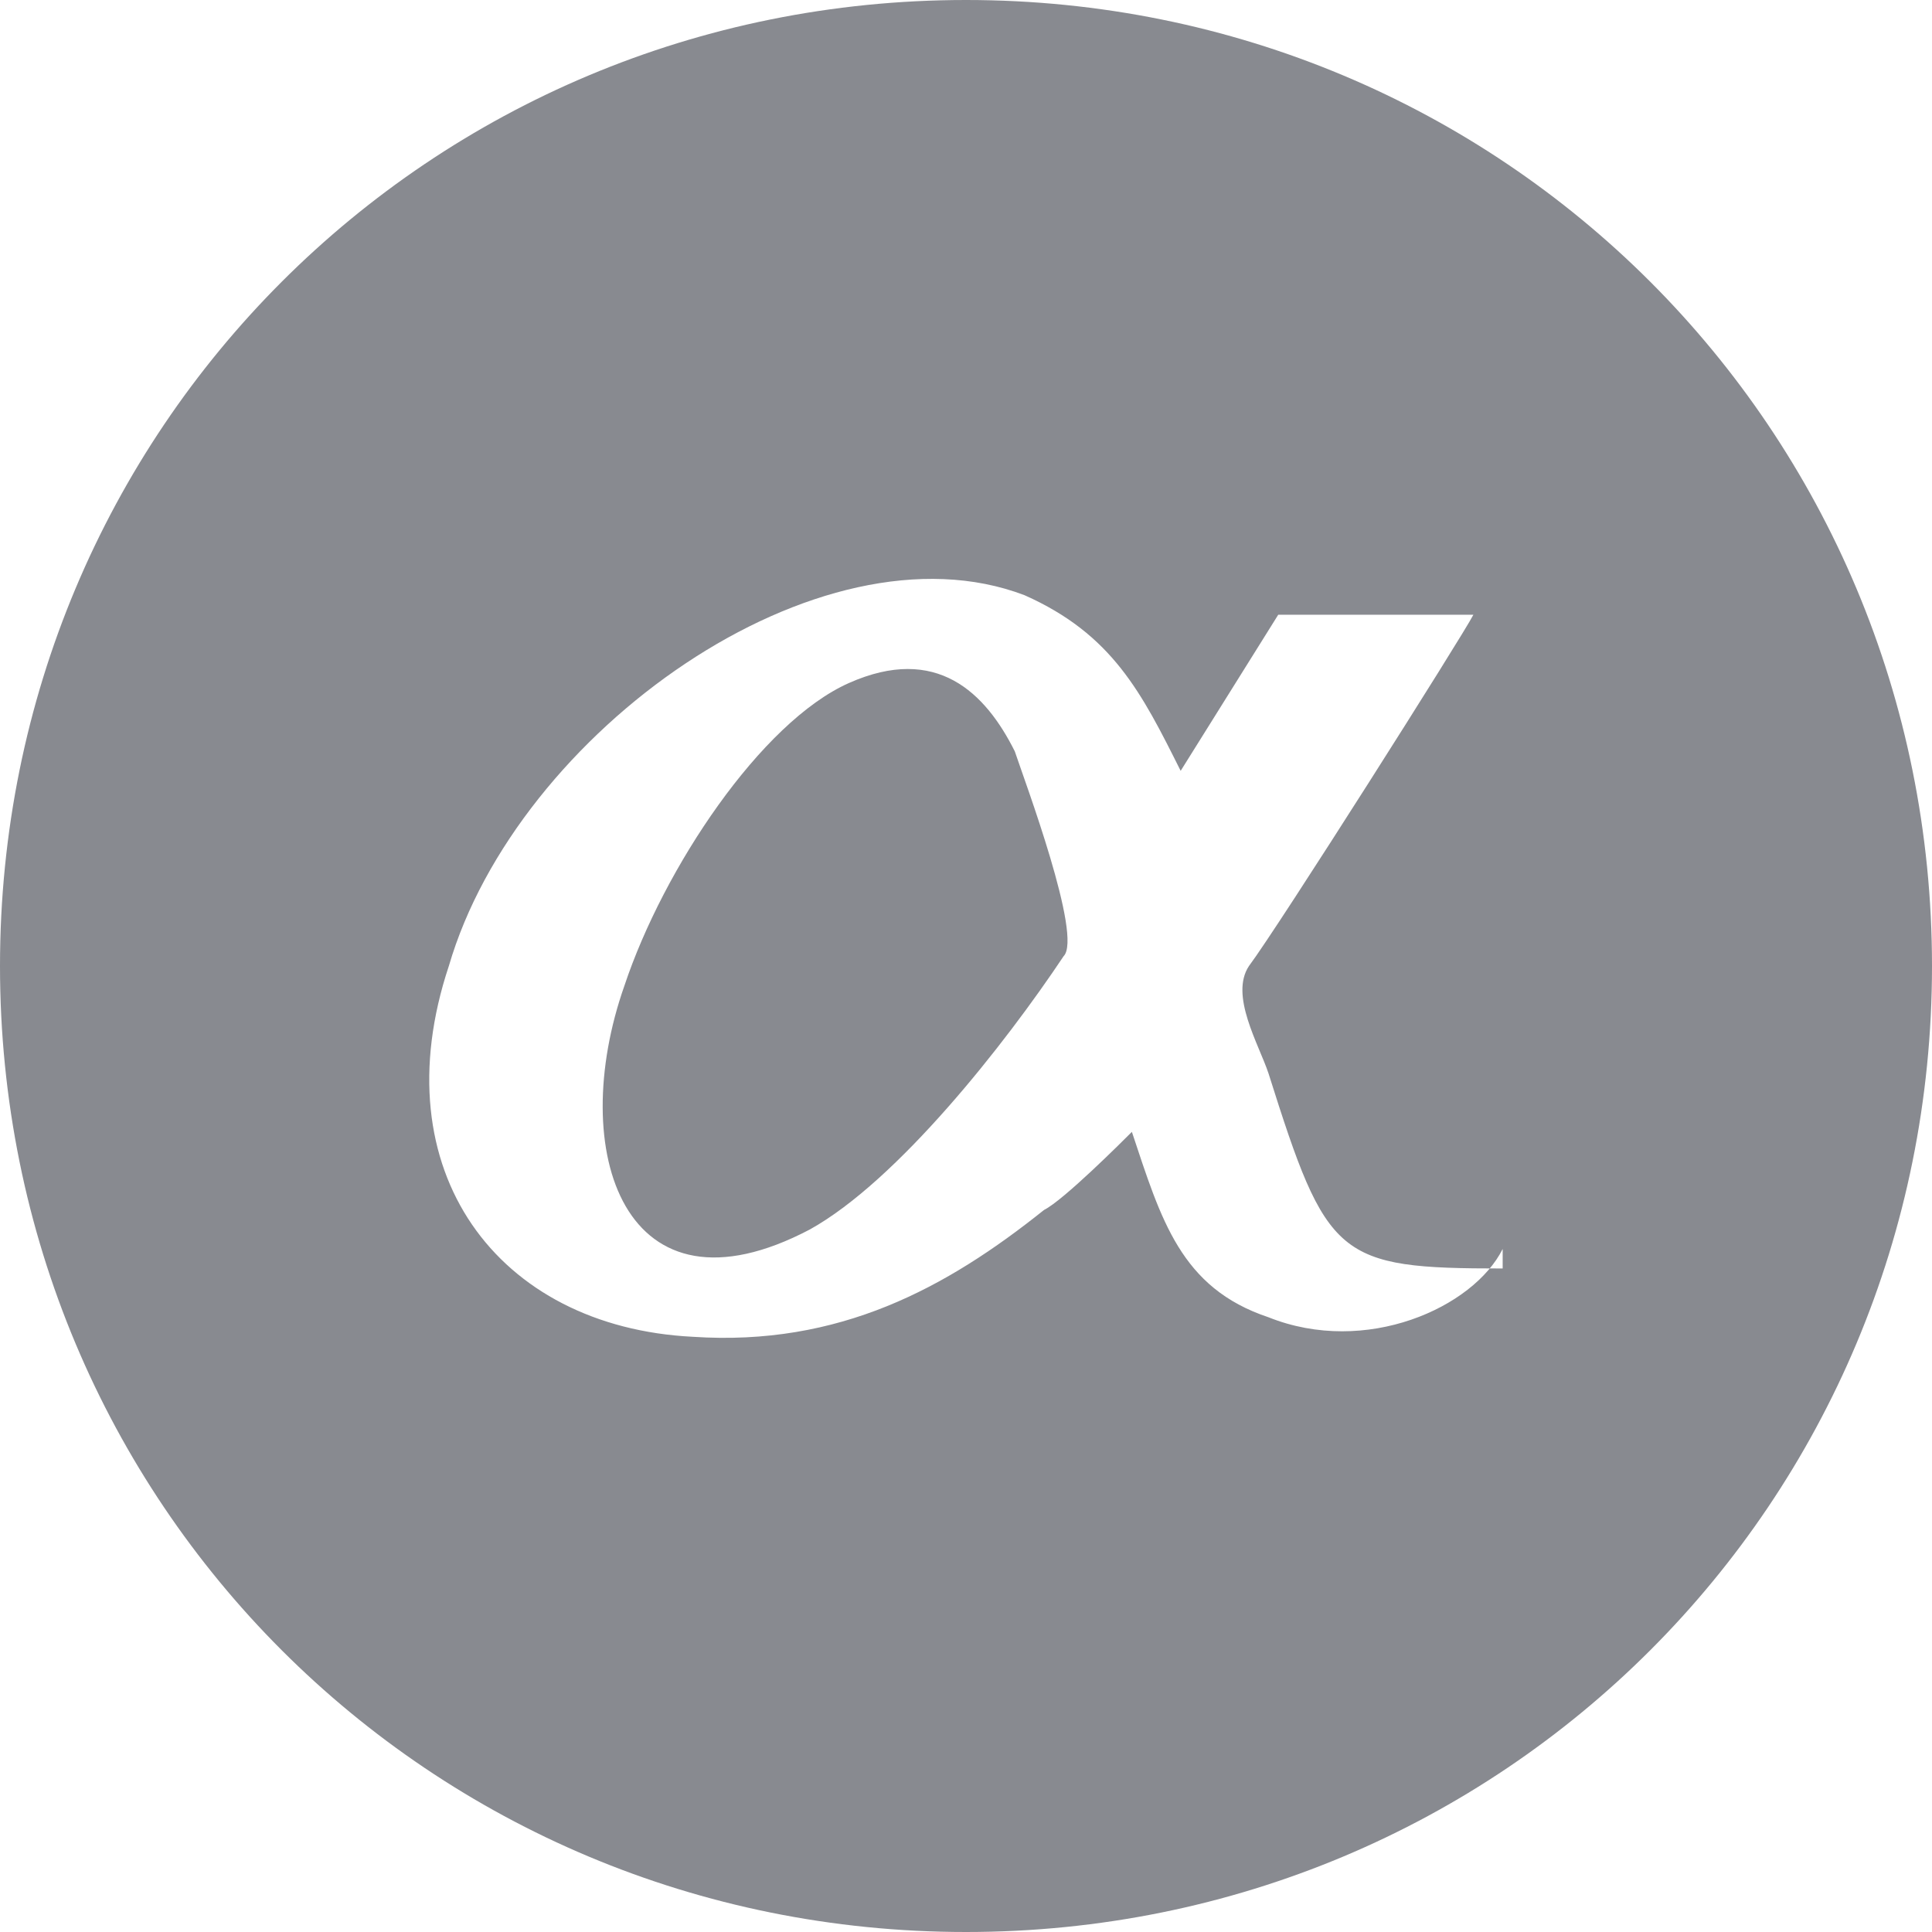 <?xml version="1.0" encoding="UTF-8"?>
<!DOCTYPE svg PUBLIC "-//W3C//DTD SVG 1.1//EN" "http://www.w3.org/Graphics/SVG/1.1/DTD/svg11.dtd">
<!-- Creator: CorelDRAW 2018 (64-Bit) -->
<svg xmlns="http://www.w3.org/2000/svg" xml:space="preserve" width="3.857mm" height="3.857mm" version="1.1" style="shape-rendering:geometricPrecision; text-rendering:geometricPrecision; image-rendering:optimizeQuality; fill-rule:evenodd; clip-rule:evenodd"
viewBox="0 0 1.98 1.98"
 xmlns:xlink="http://www.w3.org/1999/xlink">
 <defs>
  <style type="text/css">
   <![CDATA[
    .fil0 {fill:#888A90}
   ]]>
  </style>
 </defs>
 <g id="Слой_x0020_1">
  <path class="fil0" d="M0.99 0c0.55,0 0.99,0.44 0.99,0.99 0,0.55 -0.44,0.99 -0.99,0.99 -0.55,0 -0.99,-0.44 -0.99,-0.99 0,-0.55 0.44,-0.99 0.99,-0.99zm0.1 0.98c-0.06,0.09 -0.17,0.23 -0.26,0.28 -0.19,0.1 -0.25,-0.08 -0.19,-0.25 0.04,-0.12 0.14,-0.27 0.23,-0.31 0.09,-0.04 0.14,0.01 0.17,0.07 0.01,0.03 0.07,0.19 0.05,0.21zm0.45 0.32c-0.17,-0 -0.18,-0.01 -0.24,-0.2 -0.01,-0.03 -0.04,-0.08 -0.02,-0.11 0.03,-0.04 0.22,-0.34 0.23,-0.36l-0.2 0 -0.1 0.16c-0.04,-0.08 -0.07,-0.14 -0.16,-0.18 -0.21,-0.08 -0.52,0.14 -0.59,0.38 -0.07,0.21 0.05,0.37 0.25,0.38 0.15,0.01 0.26,-0.05 0.36,-0.13 0.02,-0.01 0.08,-0.07 0.09,-0.08 0.03,0.09 0.05,0.16 0.14,0.19 0.1,0.04 0.21,-0.01 0.24,-0.07z"/>
 </g>
</svg>
